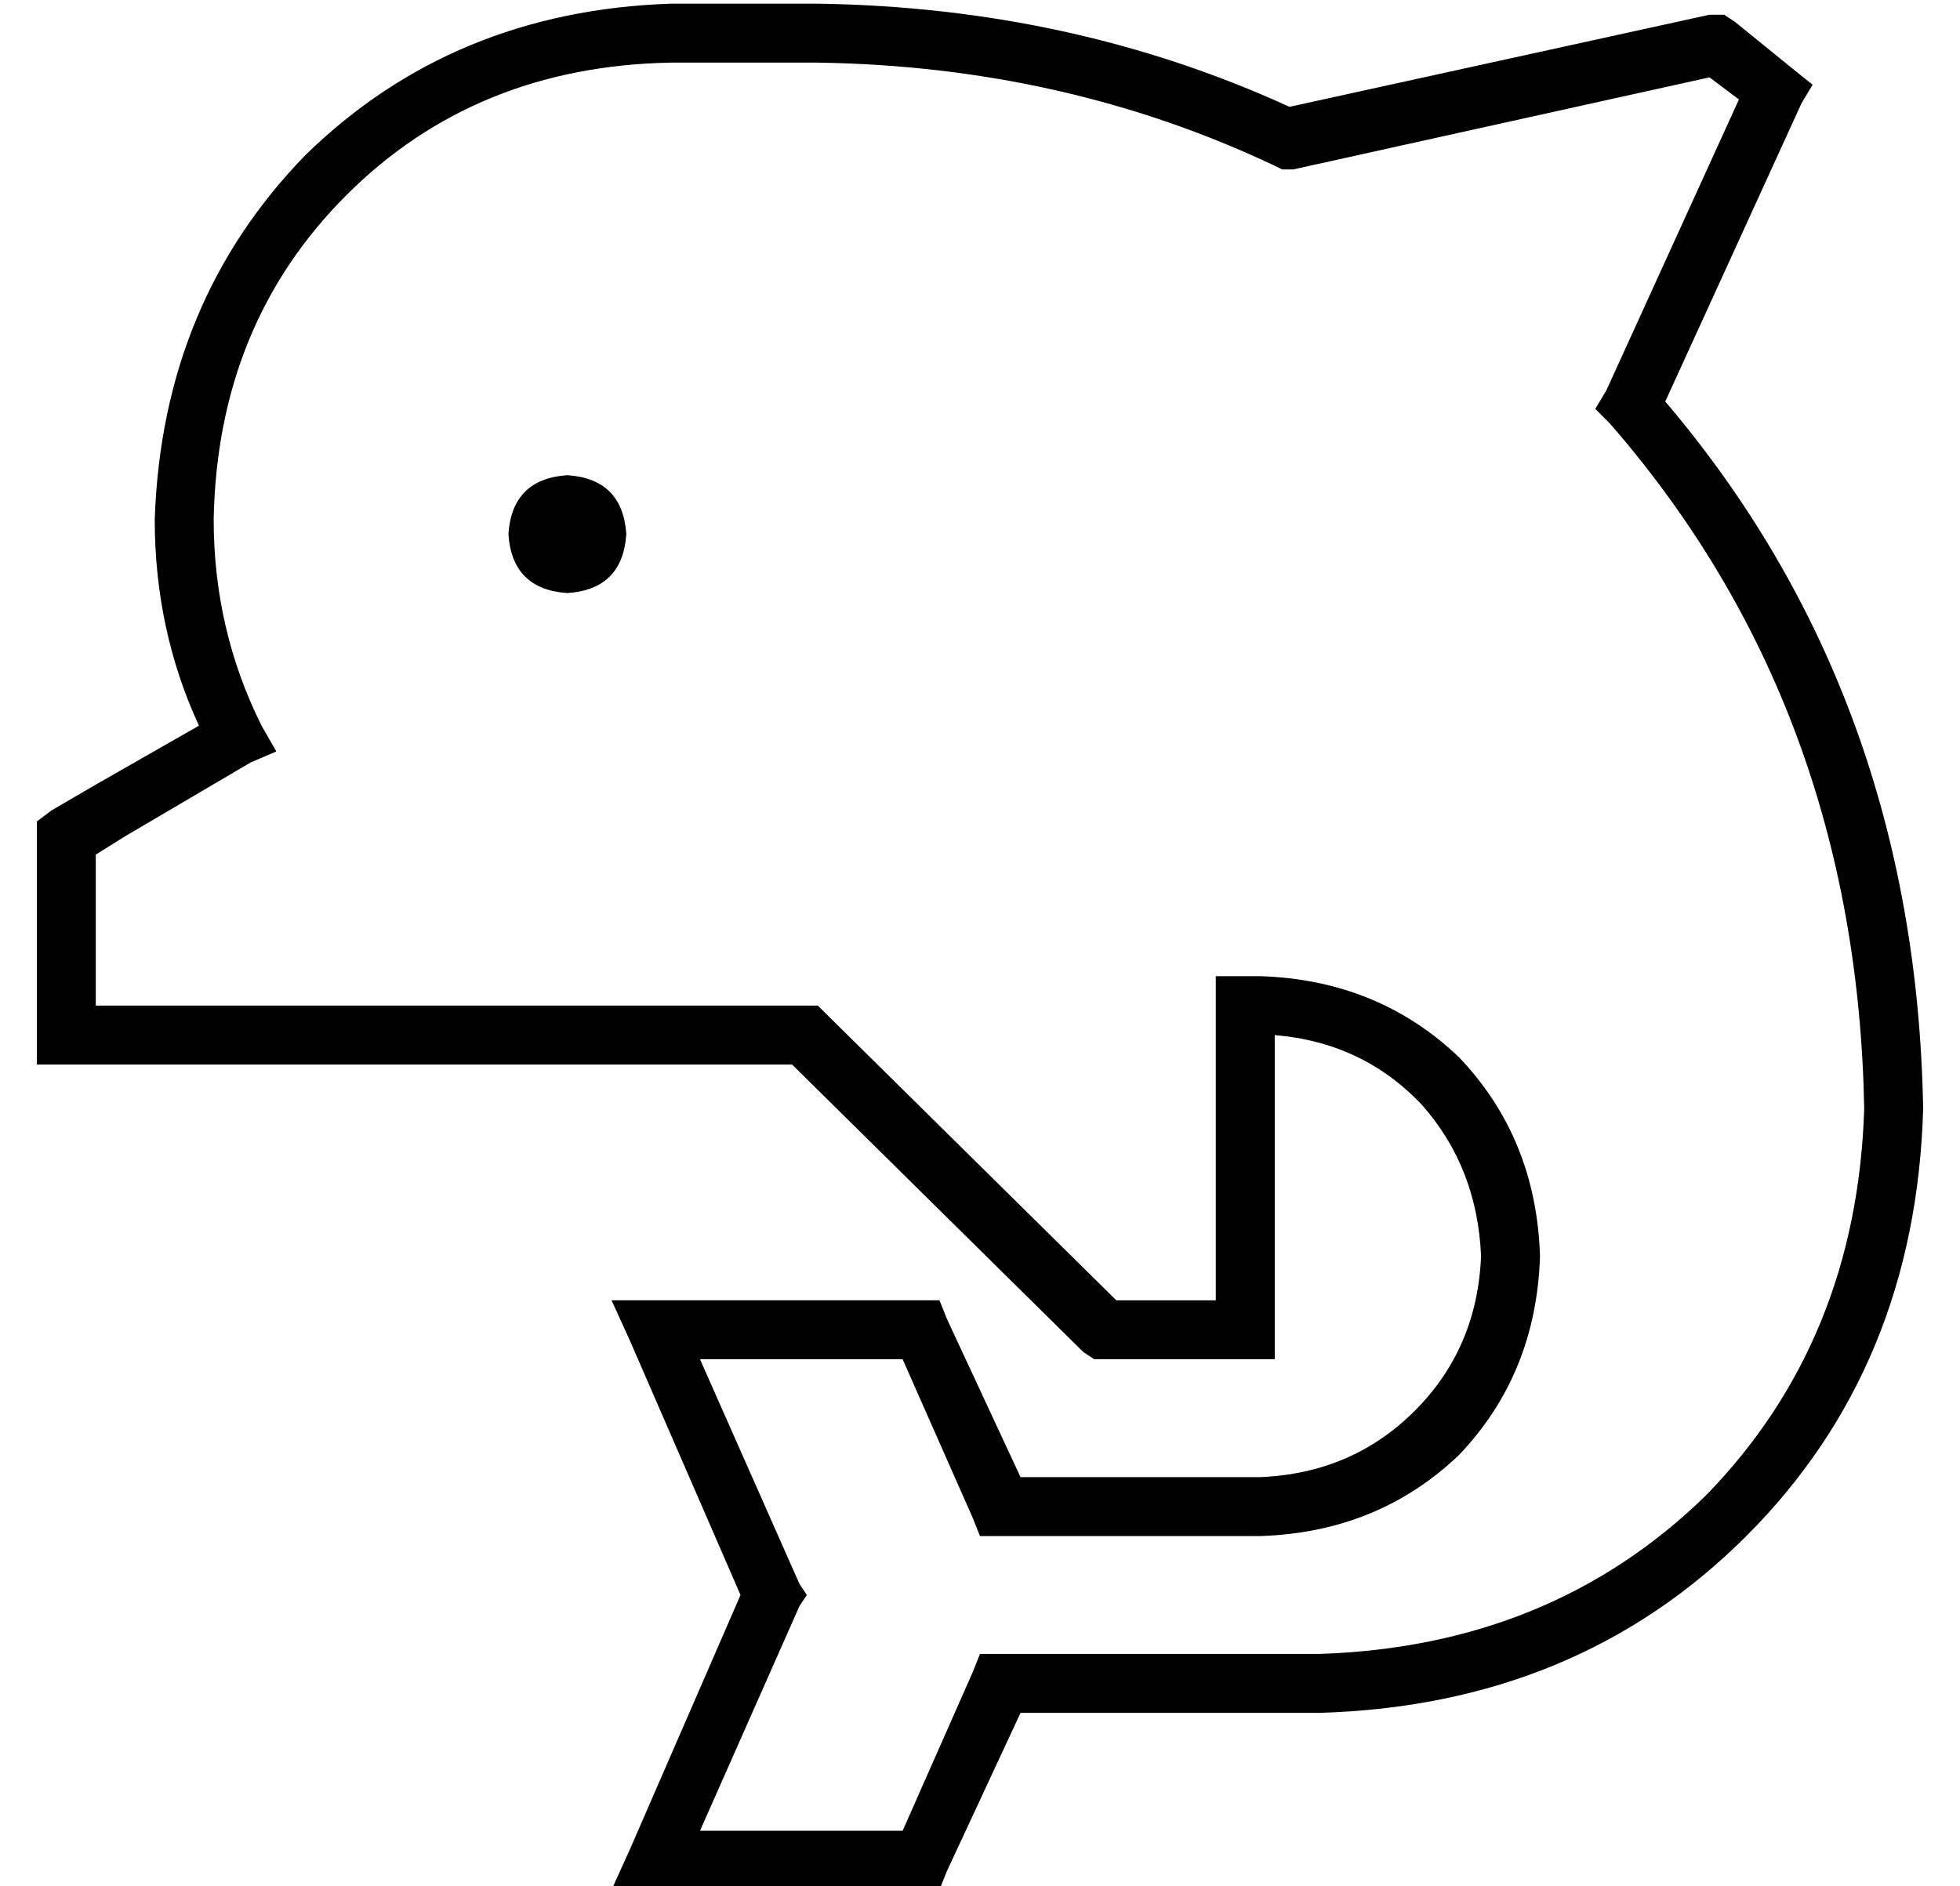 <?xml version="1.0" standalone="no"?>
<!DOCTYPE svg PUBLIC "-//W3C//DTD SVG 1.1//EN" "http://www.w3.org/Graphics/SVG/1.1/DTD/svg11.dtd" >
<svg xmlns="http://www.w3.org/2000/svg" xmlns:xlink="http://www.w3.org/1999/xlink" version="1.1" viewBox="-10 -40 532 512">
   <path fill="currentColor"
d="M48 101q1 -53 36 -88v0v0q35 -35 88 -36h40v0q67 1 124 28l2 1v0h3v0l113 -25v0l8 6v0l-36 79v0l-3 5v0l4 4v0q67 77 69 186q-2 63 -43 105q-42 41 -105 43h-87h-5l-2 5v0l-19 43v0h-55v0l27 -61v0l2 -3v0l-2 -3v0l-27 -61v0h55v0l19 43v0l2 5v0h5h71q32 -1 54 -22
q21 -22 22 -54q-1 -32 -22 -54q-22 -21 -54 -22h-4h-8v8v0v80v0h-27v0l-79 -78v0l-2 -2v0h-4h-192v-16v0v-16v0v-9v0l8 -5v0l34 -20v0l7 -3v0l-4 -7v0q-13 -26 -13 -56v0zM172 -39q-59 2 -99 41v0v0q-39 40 -41 99q0 30 12 56l-28 16v0l-12 7v0l-4 3v0v4v0v14v0v16v0v24v0v8
v0h8h197l79 78v0l3 2v0h3h46v-8v0v-80v0q24 2 40 19q15 17 16 41q-1 25 -18 42t-42 18h-65v0l-20 -43v0l-2 -5v0h-5h-84l5 11v0l30 69v0l-30 69v0l-5 11v0h12h77l2 -5v0l20 -43v0h81v0q70 -2 116 -48t48 -116q-2 -112 -70 -192l37 -81v0l3 -5v0l-5 -4v0l-16 -13v0l-3 -2v0
h-4v0l-114 25v0q-59 -27 -128 -28h-40v0zM144 121q15 -1 16 -16q-1 -15 -16 -16q-15 1 -16 16q1 15 16 16v0z" />
</svg>
